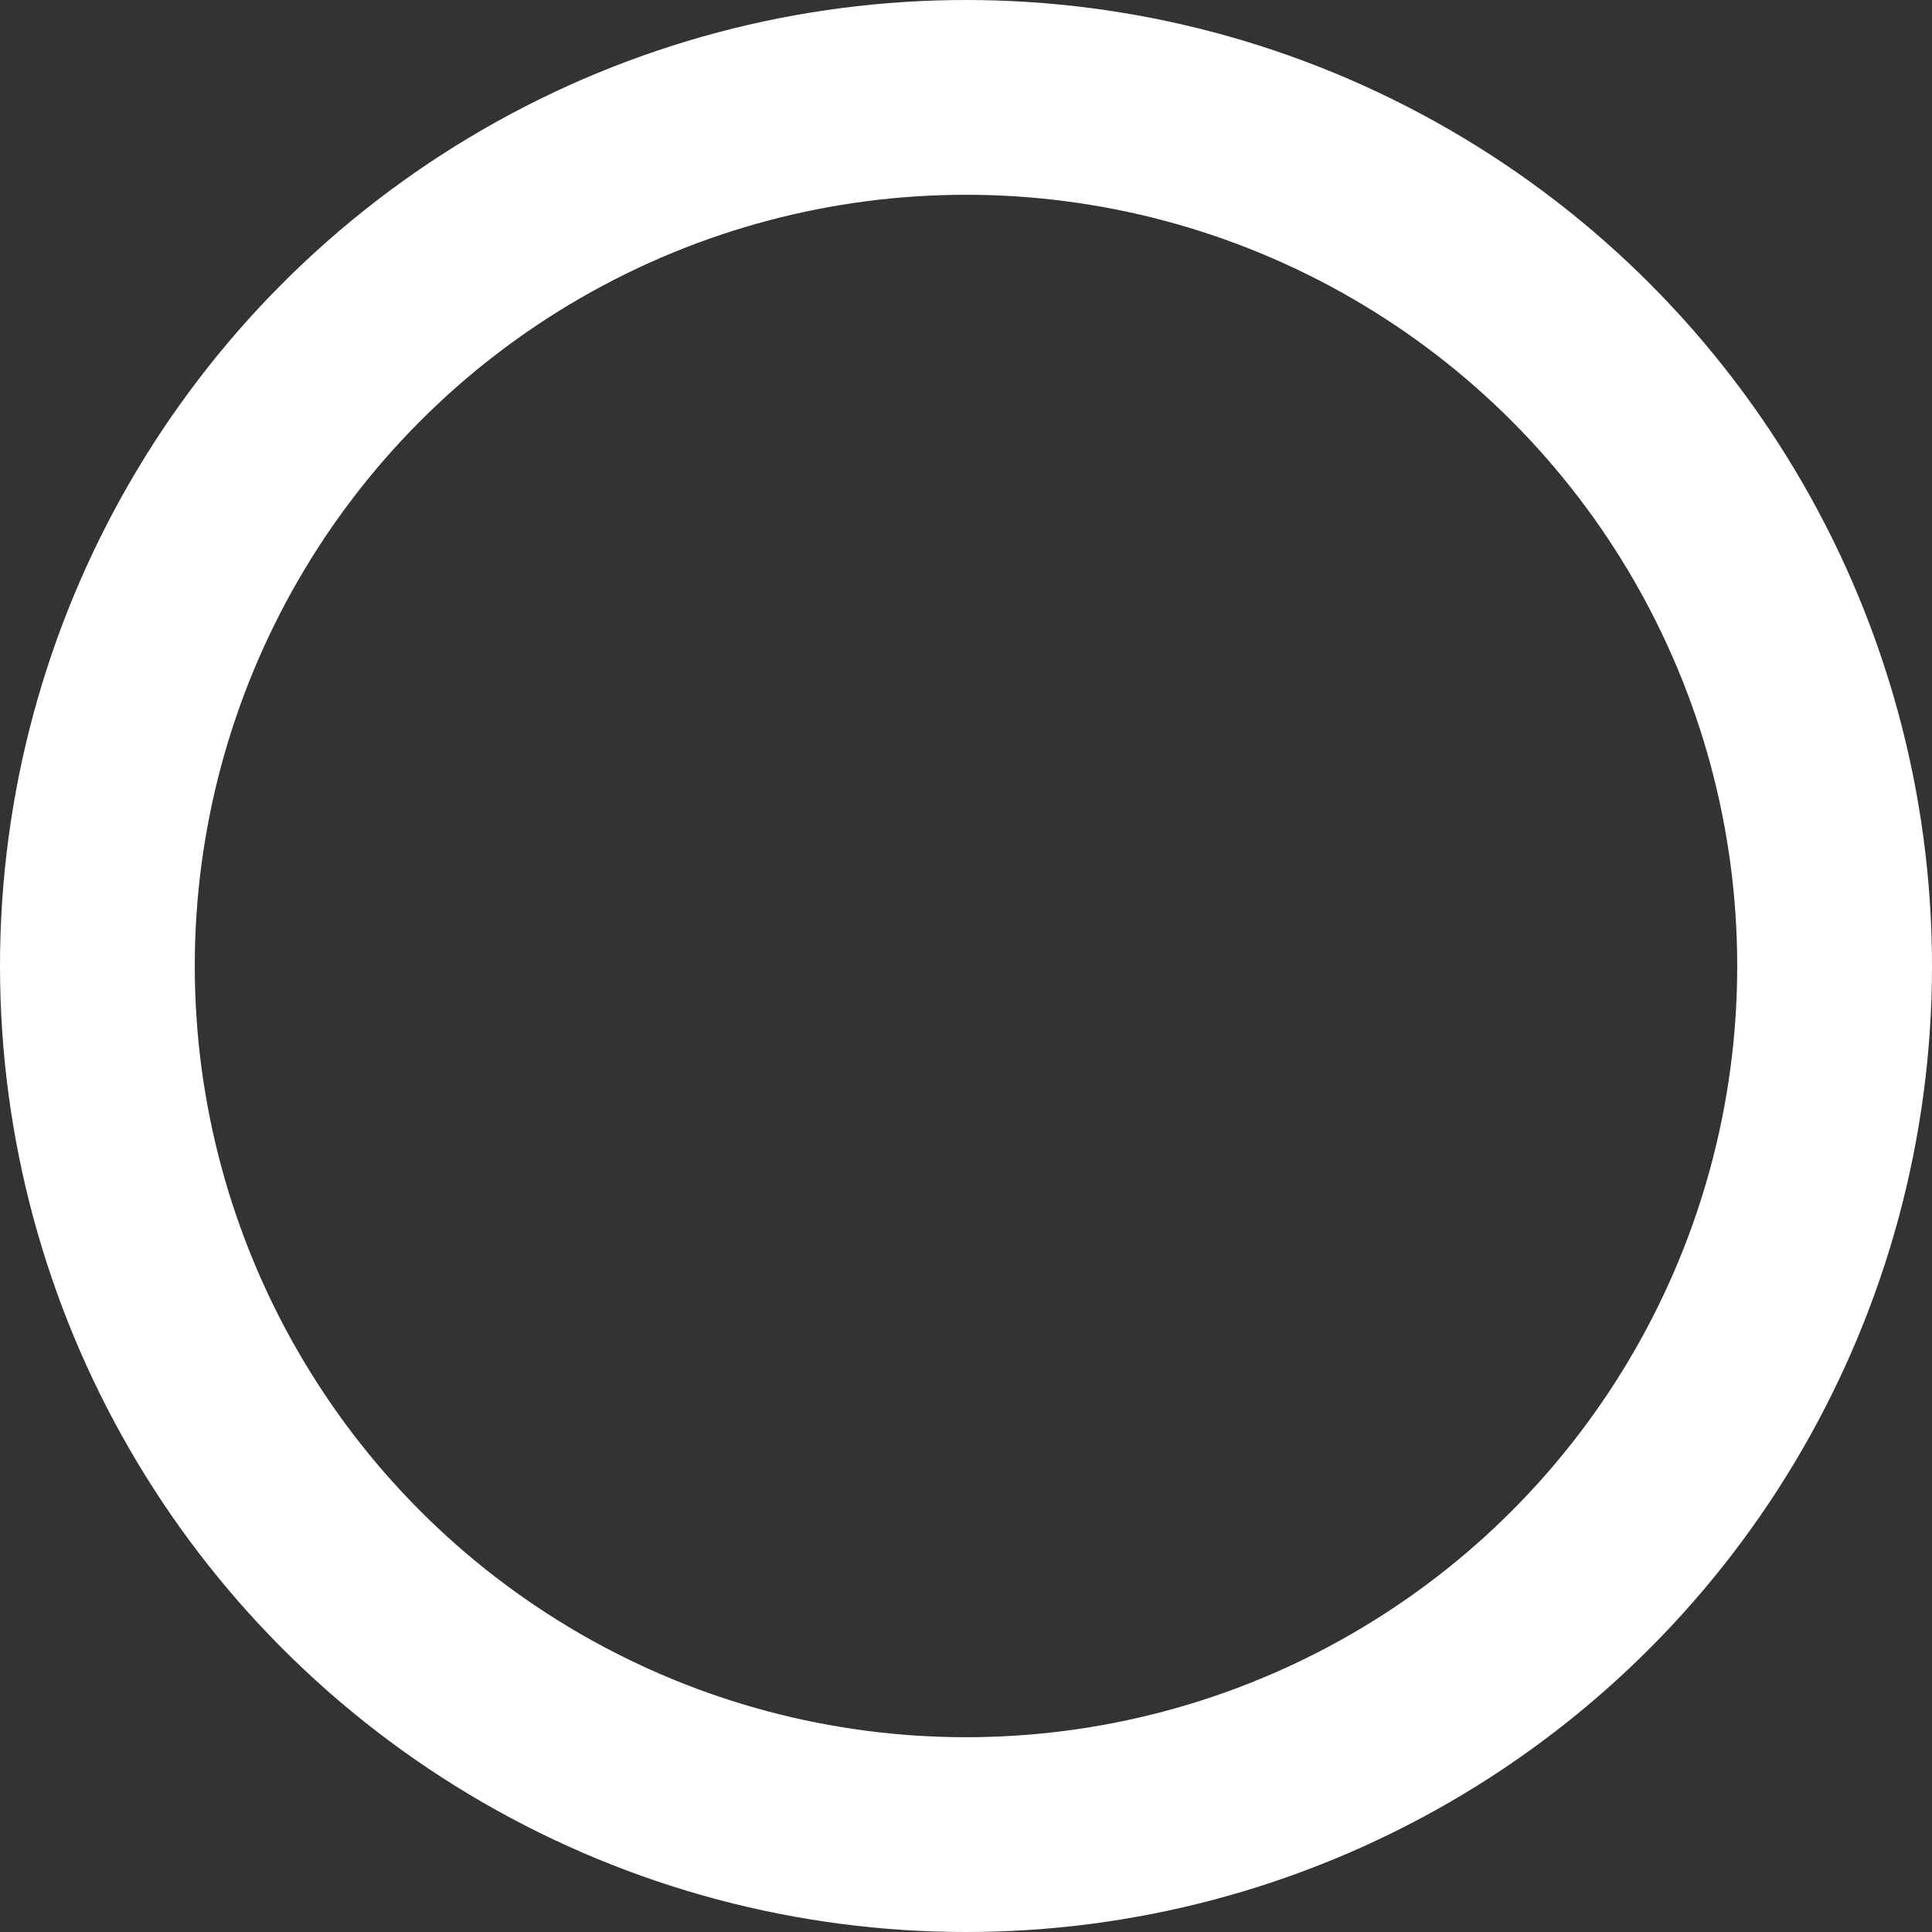 <svg xmlns="http://www.w3.org/2000/svg" width="19.838" height="19.838" viewBox="0 0 19.838 19.838">
  <rect x="0" y="0" width="19.838" height="19.838" fill="#333333" stroke="none"/>
  <g id="Ellipse_34" data-name="Ellipse 34" fill="none" stroke="#fff" stroke-width="2">
    <circle cx="9.919" cy="9.919" r="9.919" stroke="none"/>
    <circle cx="9.919" cy="9.919" r="8.919" fill="none"/>
  </g>
</svg>
